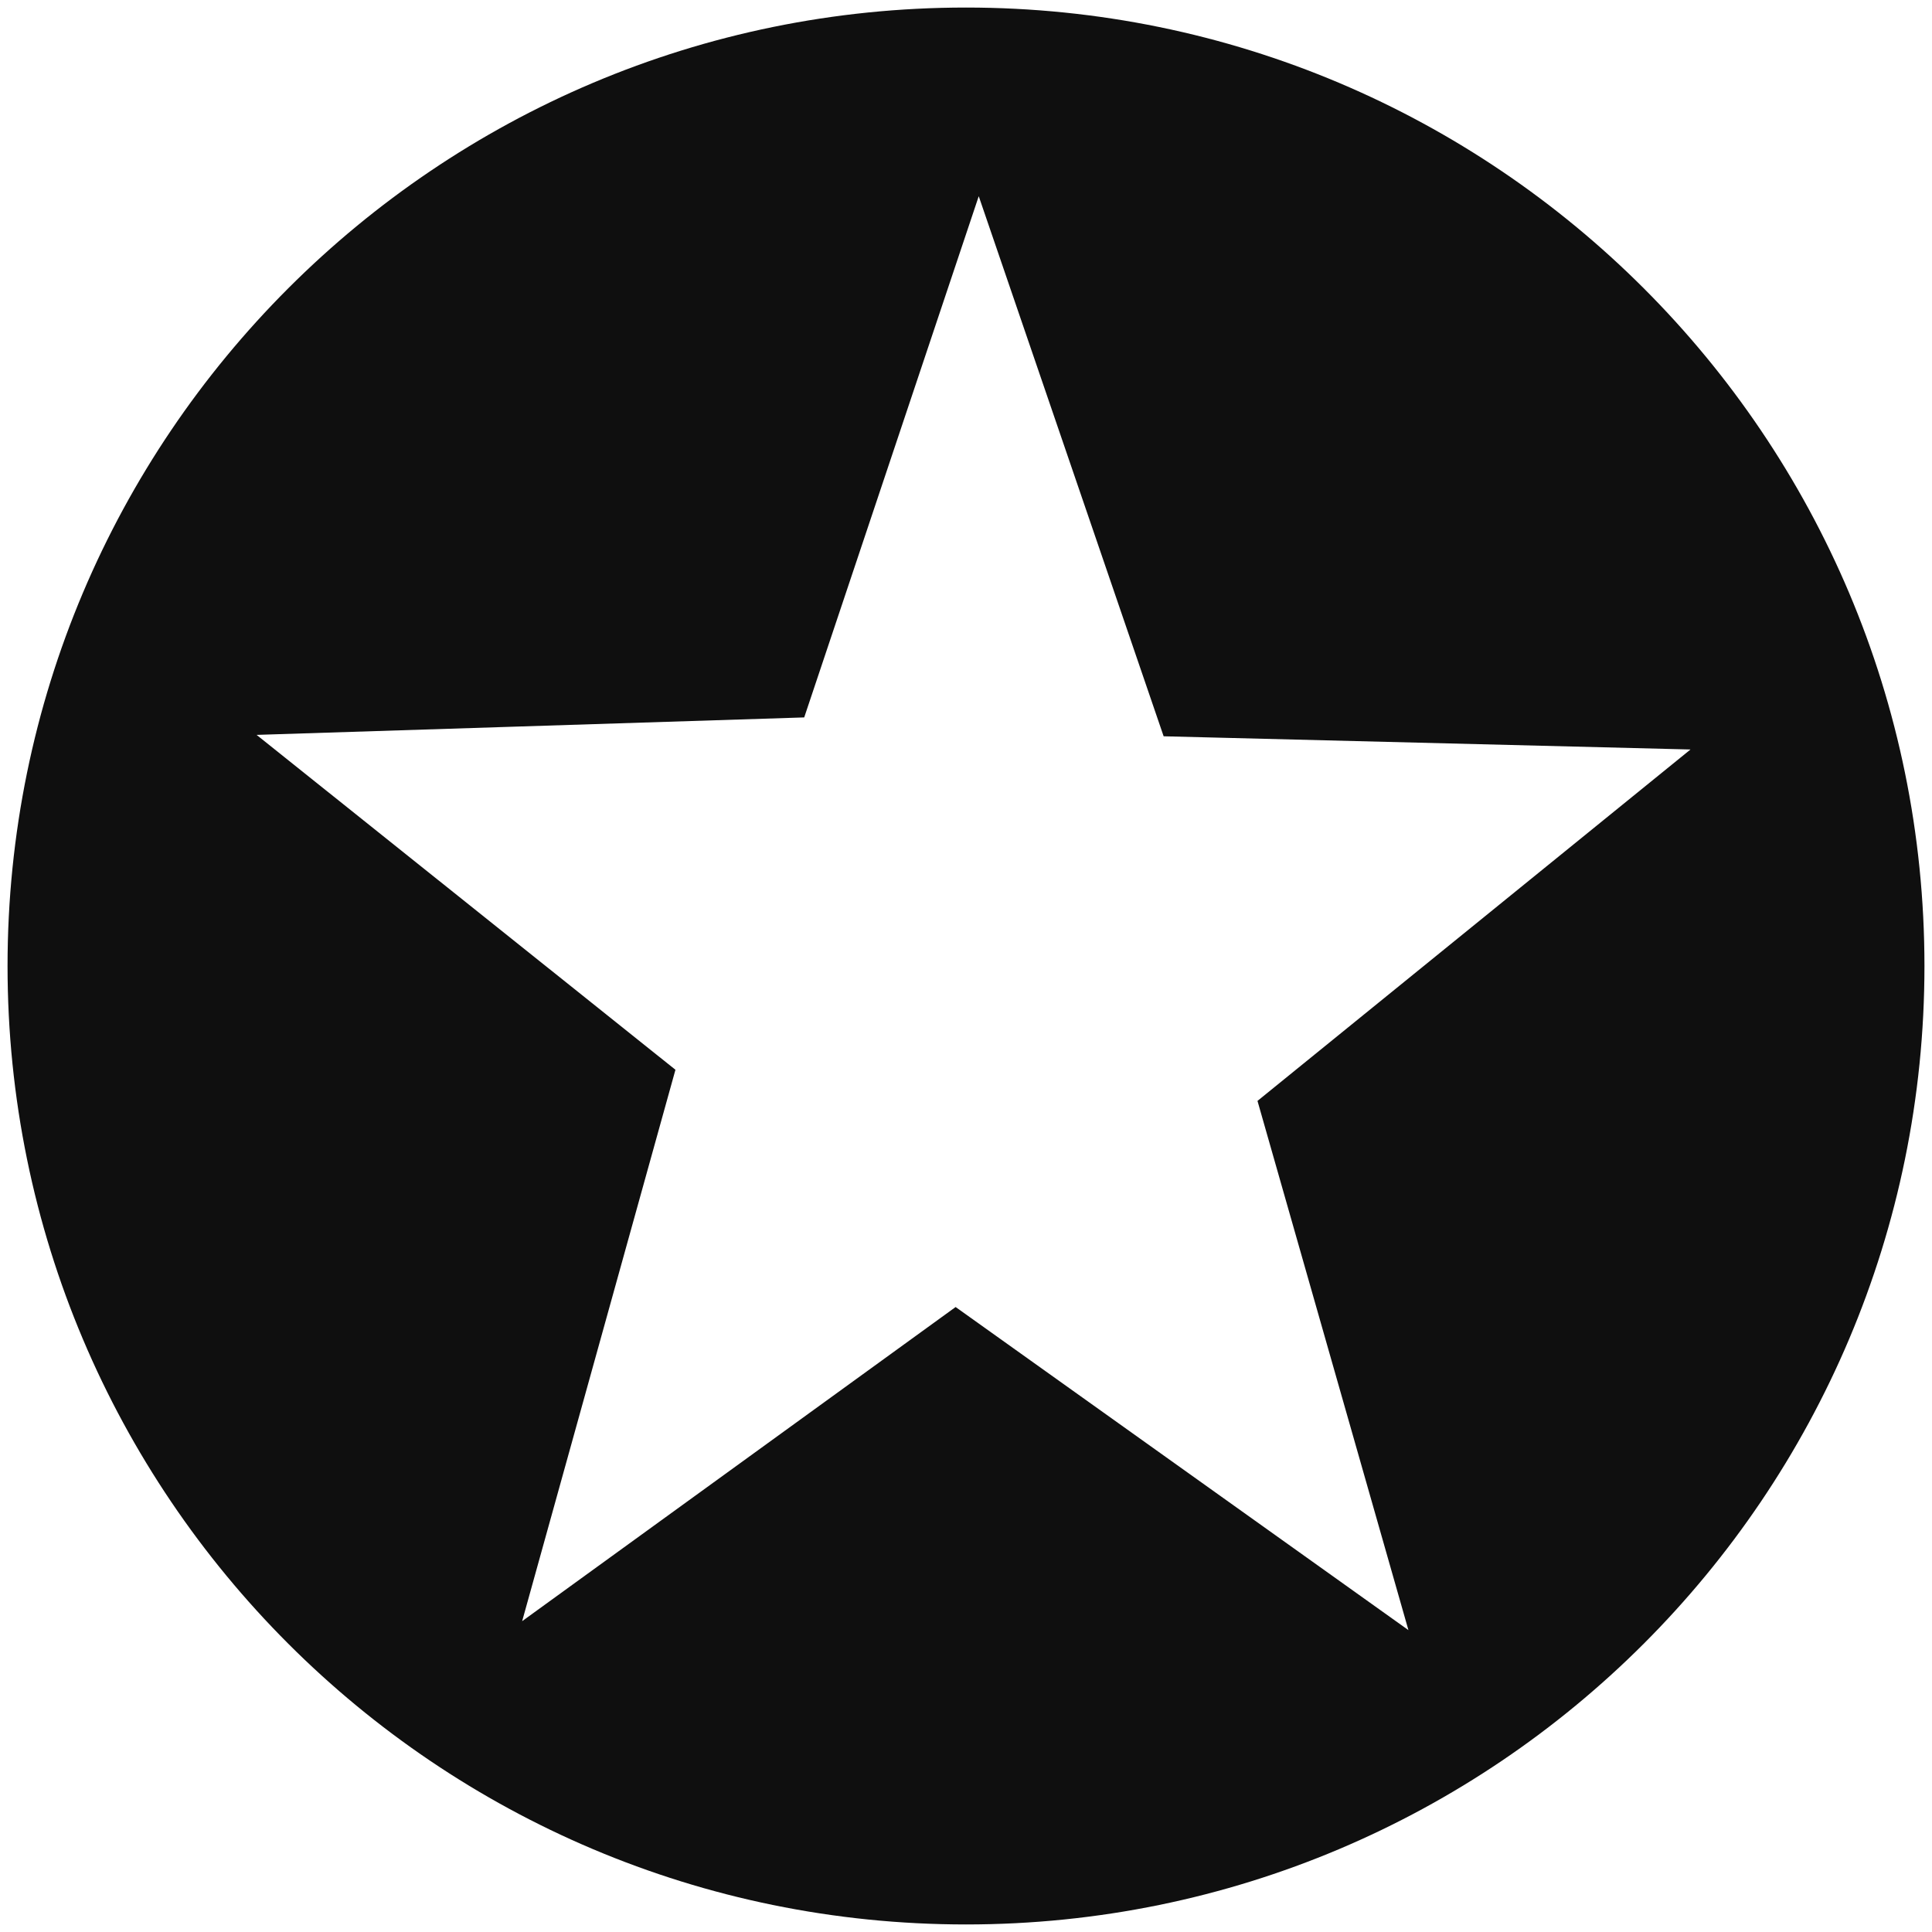 <?xml version="1.0" encoding="UTF-8" standalone="no"?>
<!-- Created with Inkscape (http://www.inkscape.org/) -->

<svg
   xmlns:dc="http://purl.org/dc/elements/1.1/"
   xmlns:cc="http://creativecommons.org/ns#"
   xmlns:rdf="http://www.w3.org/1999/02/22-rdf-syntax-ns#"
   xmlns:svg="http://www.w3.org/2000/svg"
   xmlns="http://www.w3.org/2000/svg"
   xmlns:sodipodi="http://sodipodi.sourceforge.net/DTD/sodipodi-0.dtd"
   xmlns:inkscape="http://www.inkscape.org/namespaces/inkscape"
   width="128"
   height="128"
   id="svg2"
   version="1.1"
   inkscape:version="0.91 r13725"
   sodipodi:docname="diplomacy_black.svg"
   inkscape:export-filename="/home/krassmus/Dropbox/16_grey_diplomacy.png"
   inkscape:export-xdpi="11.338583"
   inkscape:export-ydpi="11.338583">
  <defs
     id="defs4" />
  <sodipodi:namedview
     id="base"
     pagecolor="#ffffff"
     bordercolor="#666666"
     borderopacity="1.0"
     inkscape:pageopacity="0.0"
     inkscape:pageshadow="2"
     inkscape:zoom="2.6464737"
     inkscape:cx="-0.92562828"
     inkscape:cy="51.451987"
     inkscape:document-units="px"
     inkscape:current-layer="layer1"
     showgrid="false"
     width="33px"
     inkscape:window-width="1280"
     inkscape:window-height="755"
     inkscape:window-x="-1"
     inkscape:window-y="0"
     inkscape:window-maximized="0" />
  <g
     inkscape:label="Layer 1"
     inkscape:groupmode="layer"
     id="layer1"
     transform="translate(0,-924.362)">
    <path
       style="fill:#000000;stroke:none;fill-opacity:0.941"
       d="M 64 0.5 C 28.93 0.5 0.5 28.93 0.5 64 C 0.5 99.07 28.93 127.5 64 127.5 C 99.07 127.5 127.5 99.07 127.5 64 C 127.5 28.93 99.07 0.5 64 0.5 z M 64.844 13 L 77.094 48.781 L 112 49.656 L 83.312 72.938 L 93.312 108 L 63.312 86.594 L 34.594 107.406 L 44.75 70.875 L 17 48.688 L 53.281 47.531 L 64.844 13 z "
       id="path2985"
       transform="translate(0,924.362)" />
  </g>
</svg>
